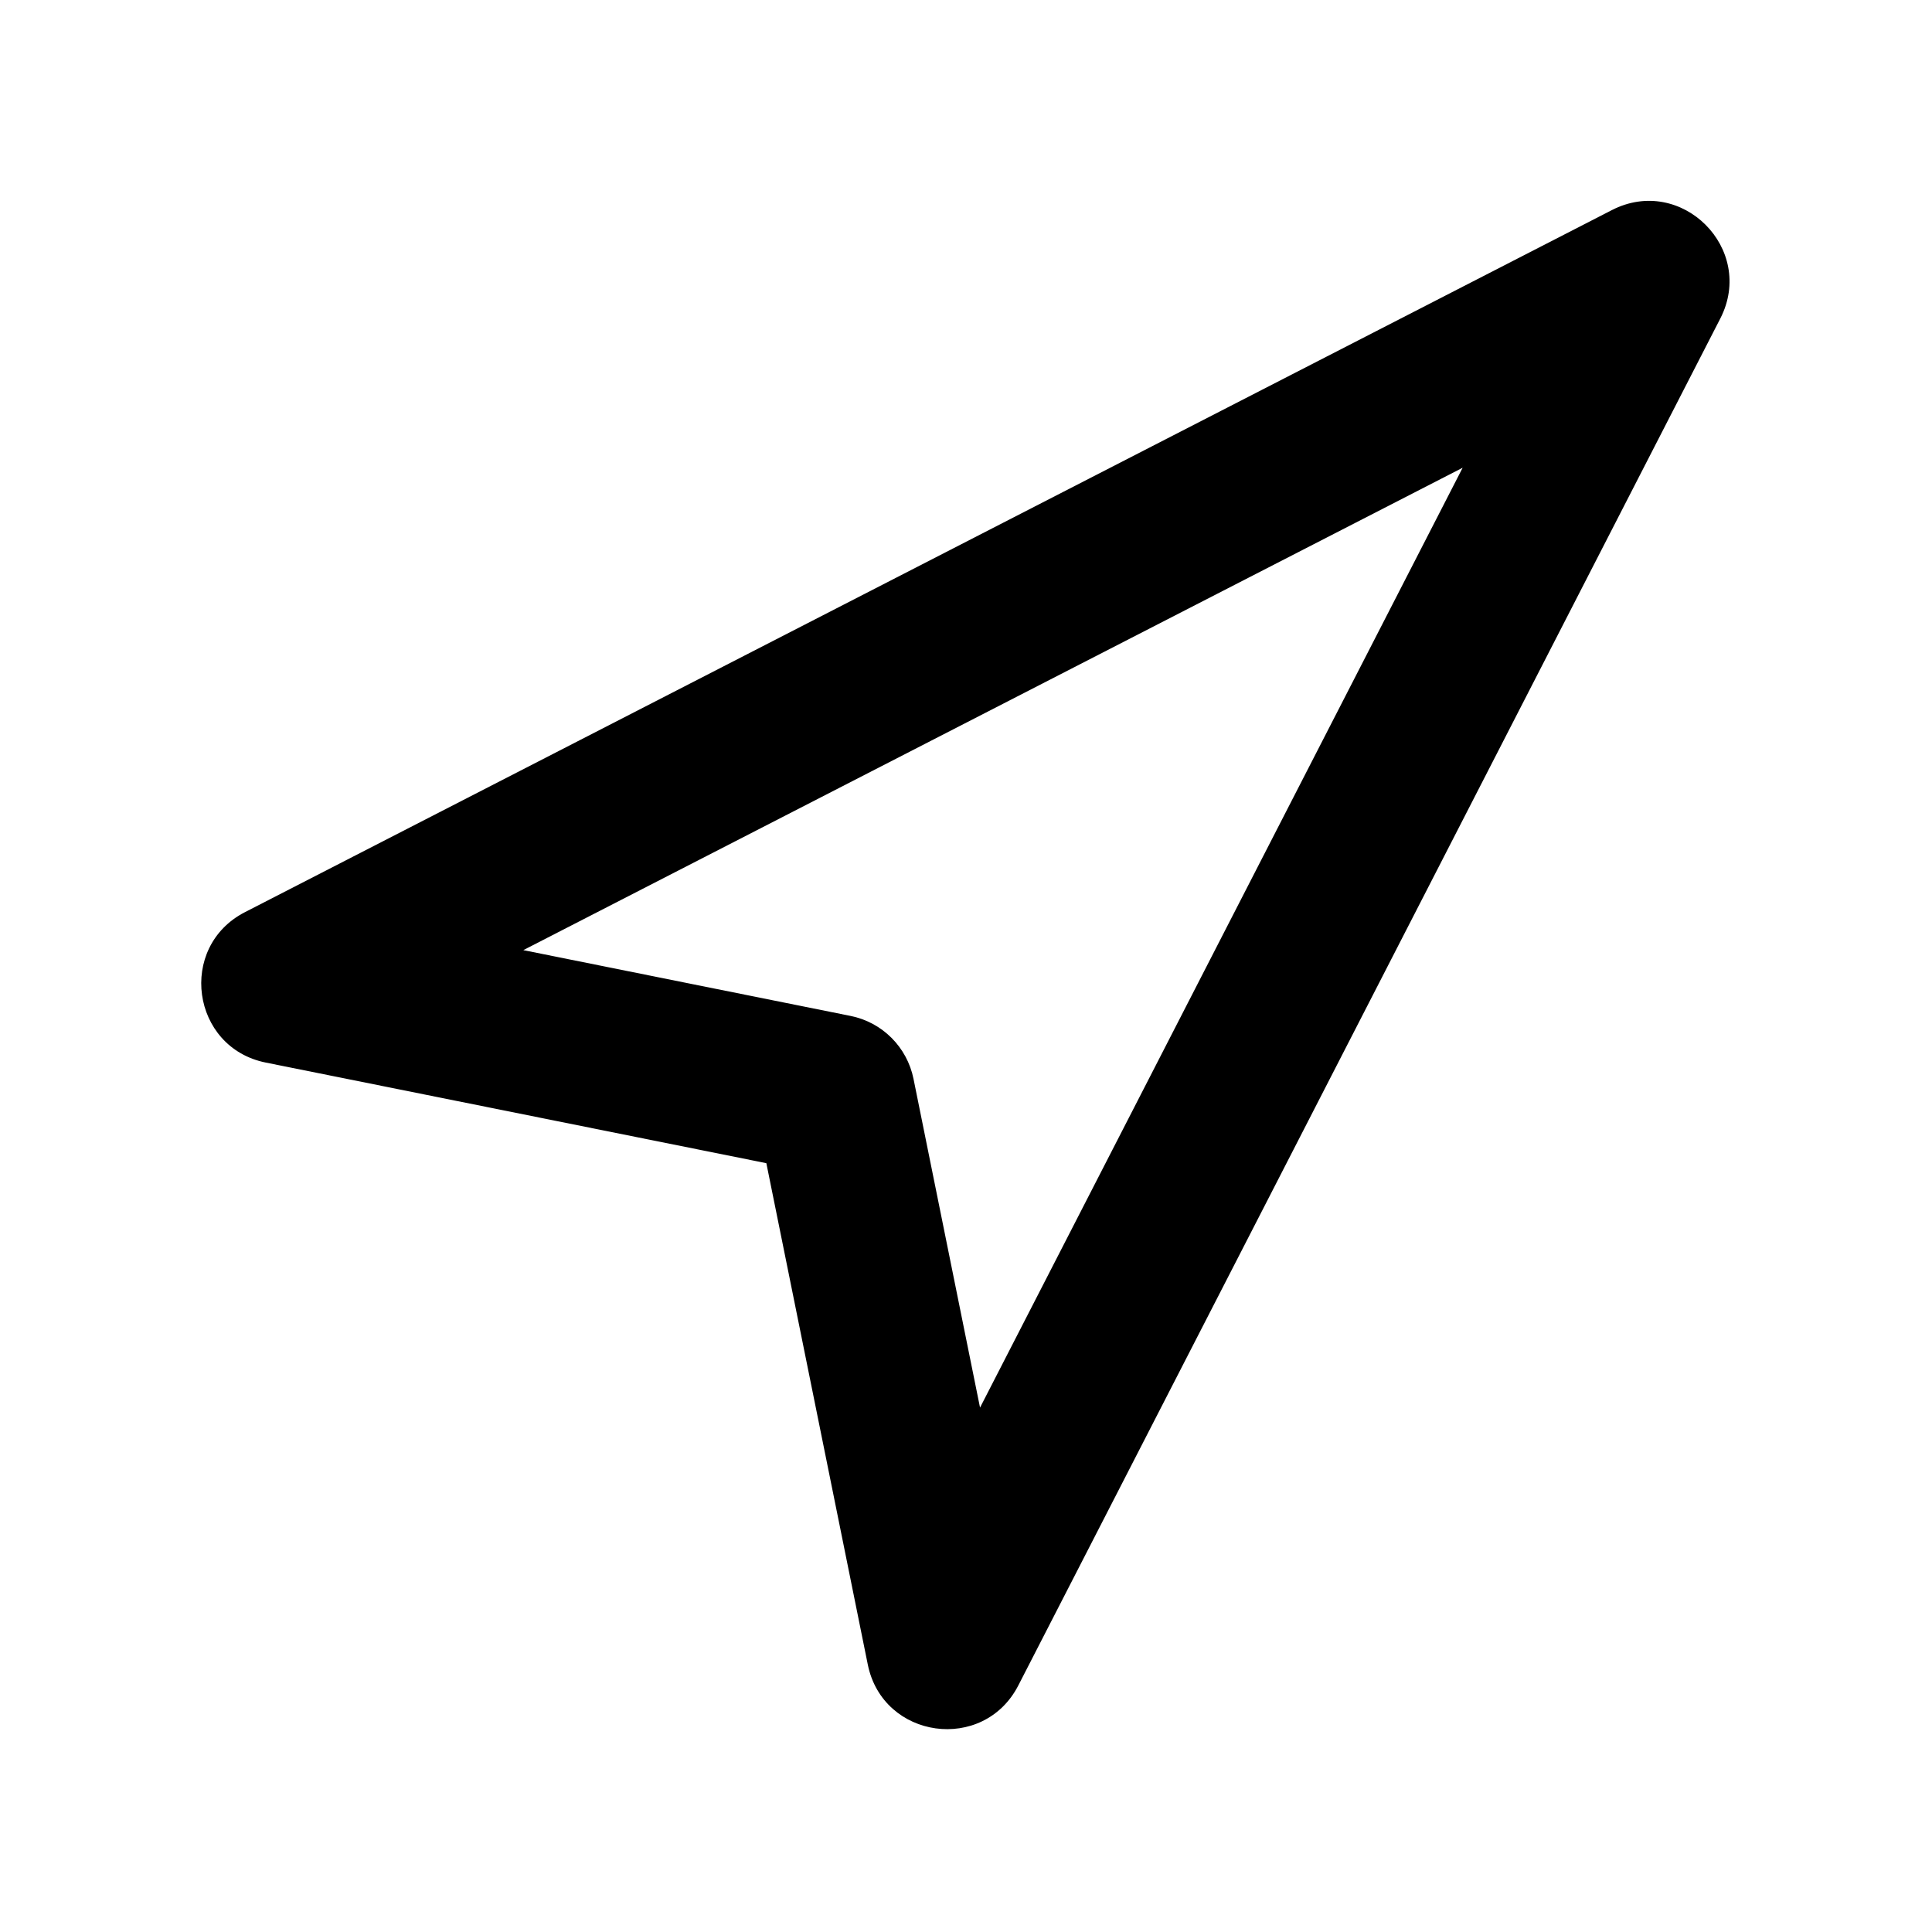 <svg width="24" height="24" viewBox="0 0 24 24" fill="none" xmlns="http://www.w3.org/2000/svg">
<path fill-rule="evenodd" clip-rule="evenodd" d="M3.272 11.775C2.851 11.991 2.938 12.617 3.402 12.71L9.944 14.025L11.27 20.579C11.364 21.043 11.989 21.129 12.205 20.708L20.925 3.728C21.147 3.296 20.684 2.833 20.252 3.055L3.272 11.775ZM10.467 13.11L5.001 12.011L19.325 4.655L11.967 18.982L10.858 13.501C10.818 13.304 10.664 13.149 10.467 13.11Z" fill="currentcolor"/>
<path d="M3.402 12.71L3.303 13.2H3.303L3.402 12.71ZM3.272 11.775L3.5 12.22H3.5L3.272 11.775ZM9.944 14.025L10.434 13.926L10.368 13.6L10.043 13.535L9.944 14.025ZM11.27 20.579L11.76 20.48L11.27 20.579ZM12.205 20.708L12.65 20.937V20.937L12.205 20.708ZM20.925 3.728L21.37 3.957V3.957L20.925 3.728ZM20.252 3.055L20.023 2.61V2.61L20.252 3.055ZM5.001 12.011L4.772 11.567L3.5 12.22L4.902 12.502L5.001 12.011ZM10.467 13.11L10.565 12.62H10.565L10.467 13.11ZM19.325 4.655L19.77 4.884L20.48 3.5L19.096 4.211L19.325 4.655ZM11.967 18.982L11.477 19.081L11.76 20.48L12.412 19.211L11.967 18.982ZM10.858 13.501L11.348 13.402L11.348 13.402L10.858 13.501ZM3.5 12.22L3.5 12.22L3.043 11.331C2.202 11.763 2.375 13.014 3.303 13.2L3.5 12.22ZM10.043 13.535L3.5 12.22L3.303 13.2L9.846 14.515L10.043 13.535ZM11.76 20.48L10.434 13.926L9.454 14.124L10.78 20.678L11.76 20.48ZM11.76 20.48V20.48L10.78 20.678C10.968 21.605 12.218 21.778 12.65 20.937L11.76 20.48ZM20.48 3.5L11.76 20.48L12.65 20.937L21.37 3.957L20.48 3.5ZM20.48 3.5V3.5L21.37 3.957C21.814 3.092 20.888 2.166 20.023 2.61L20.48 3.5ZM3.5 12.22L20.48 3.5L20.023 2.61L3.043 11.331L3.5 12.22ZM4.902 12.502L10.368 13.6L10.565 12.62L5.099 11.521L4.902 12.502ZM19.096 4.211L4.772 11.567L5.229 12.456L19.553 5.1L19.096 4.211ZM12.412 19.211L19.77 4.884L18.88 4.427L11.523 18.754L12.412 19.211ZM10.368 13.6L11.477 19.081L12.457 18.883L11.348 13.402L10.368 13.6ZM10.368 13.6L10.368 13.6L11.348 13.402C11.268 13.007 10.96 12.699 10.565 12.62L10.368 13.6Z" fill="currentcolor"/>
</svg>
